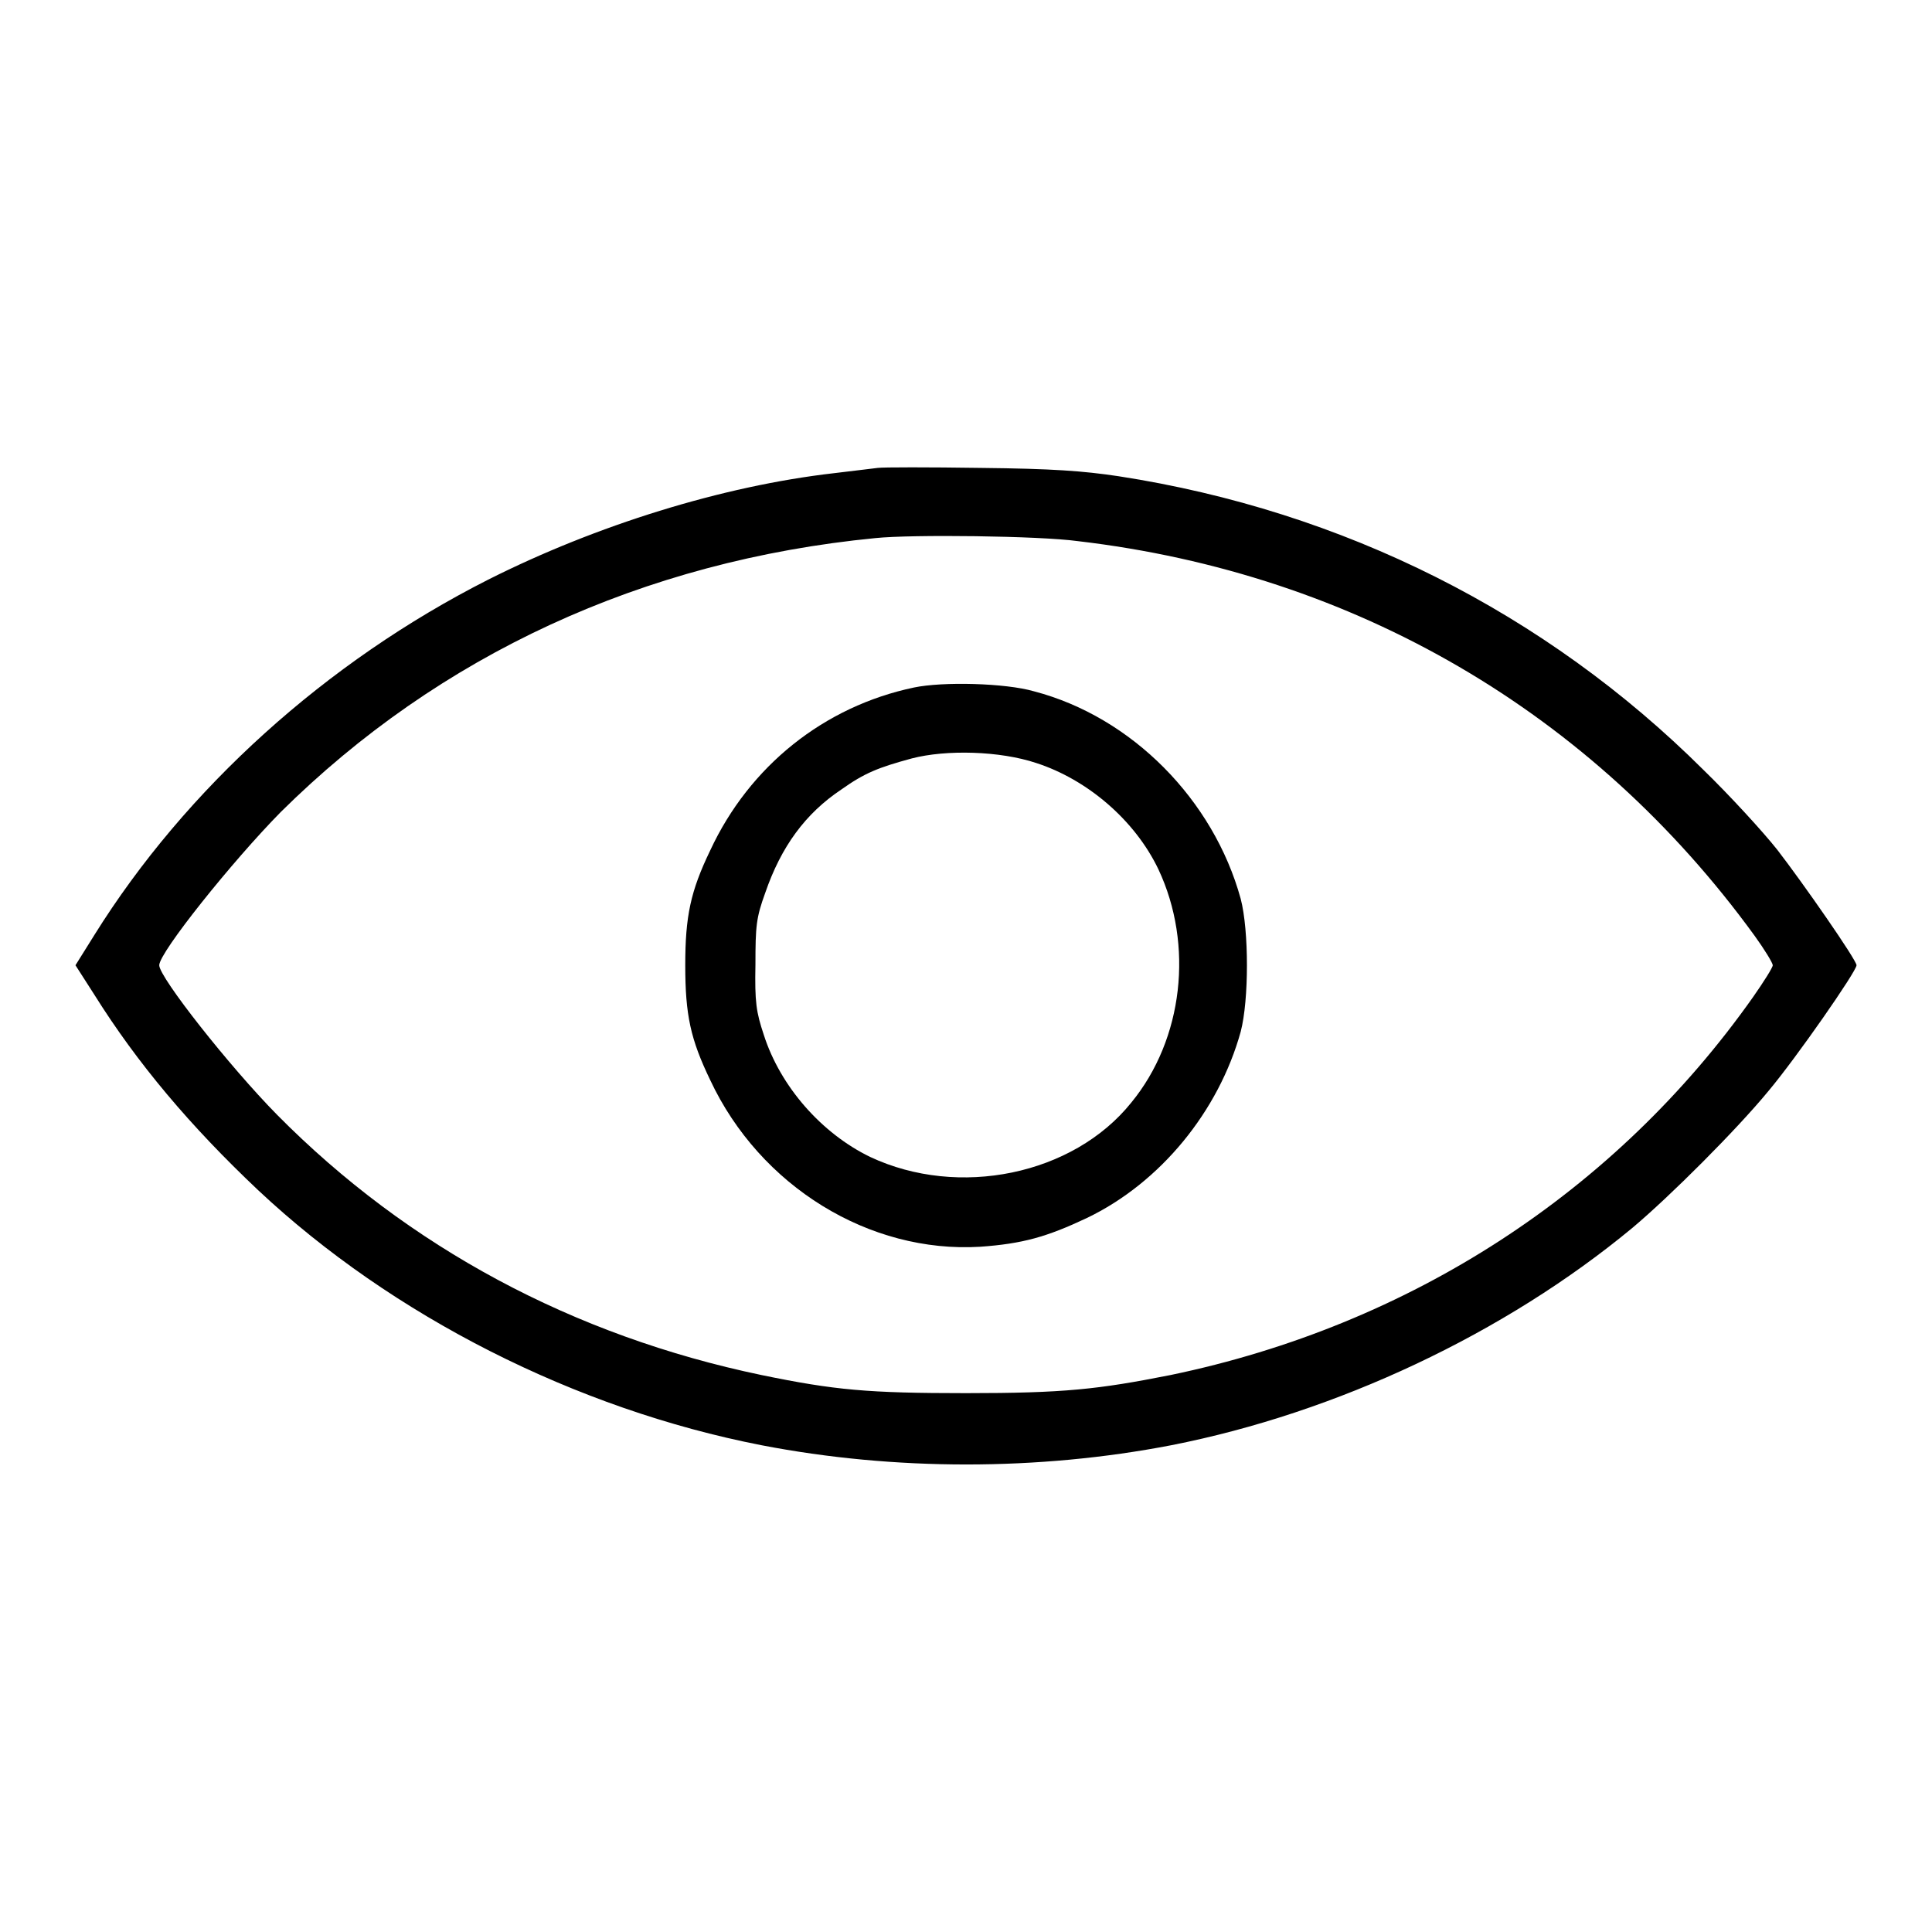 <?xml version="1.0" encoding="utf-8"?>
<!-- Svg Vector Icons : http://www.onlinewebfonts.com/icon -->
<!DOCTYPE svg PUBLIC "-//W3C//DTD SVG 1.1//EN" "http://www.w3.org/Graphics/SVG/1.1/DTD/svg11.dtd">
<svg version="1.1" xmlns="http://www.w3.org/2000/svg" xmlns:xlink="http://www.w3.org/1999/xlink" x="0px" y="0px" viewBox="0 0 256 256" enable-background="new 0 0 256 256" xml:space="preserve">
<g><g><g><path fill="#000000" d="M116.3,62c-0.7,0.1-3.4,0.4-5.8,0.7C95.7,64.4,79,69.6,64.7,76.8c-21.5,10.9-40.1,27.7-52.2,47.1l-2.5,4l2.5,3.9c5.7,9.1,12.7,17.4,21.7,25.9c17.8,16.7,42.1,29,66.7,33.8c17.6,3.4,36.7,3.4,54.3,0c21.9-4.3,44.2-14.8,61.1-28.8c5-4.2,13.8-13,18-18.1c3.7-4.4,11.7-15.9,11.7-16.7c0-0.7-7.1-10.9-10.5-15.3c-1.9-2.4-6.3-7.2-9.8-10.6c-20.9-20.8-47.7-34.3-77.5-38.9c-4.7-0.7-8.7-1-18.3-1.1C123.1,61.9,117,61.9,116.3,62z M142.8,71.7C179.5,76,211,94.4,232.5,124c1.3,1.8,2.4,3.6,2.4,3.9c0,0.3-1.2,2.2-2.6,4.2c-18.2,25.8-45.4,43.5-77.2,50.1c-9.6,1.9-14.1,2.4-27.1,2.4c-13,0-17.4-0.4-27.1-2.4c-24.9-5.2-46.8-16.9-64.2-34.5c-6.3-6.4-15.6-18.2-15.6-19.8c0-1.7,9.7-13.8,16.1-20.3C58.2,86.8,85.2,74.3,116,71.3C120.8,70.8,137.7,71,142.8,71.7z"/><path fill="#000000" d="M121.1,91.1c-11.9,2.5-21.8,10.4-27,21.6c-2.6,5.4-3.3,8.7-3.3,15.2c0,6.6,0.7,9.8,3.3,15.2c6.6,14.1,21.1,23,35.8,22.1c5.6-0.4,8.8-1.3,14.1-3.8c9.8-4.7,17.5-14.2,20.4-24.7c1.1-4.2,1.1-13.4,0-17.6c-3.6-13.1-14.4-24.1-27.4-27.5C133.2,90.5,124.9,90.3,121.1,91.1z M137.3,101.1c6.8,2.2,13.1,7.6,16.2,14.1c4.7,10,3.3,22.5-3.6,30.9c-7.7,9.6-22.9,12.7-34.6,7.2c-6.4-3.1-11.9-9.3-14.1-16.2c-1-3-1.2-4.3-1.1-9.3c0-5.1,0.1-6.2,1.3-9.5c2.1-6.1,5.3-10.5,10.1-13.7c3.1-2.2,4.9-2.9,9.3-4.1C125.4,99.3,132.5,99.5,137.3,101.1z"/></g></g></g>
</svg>
